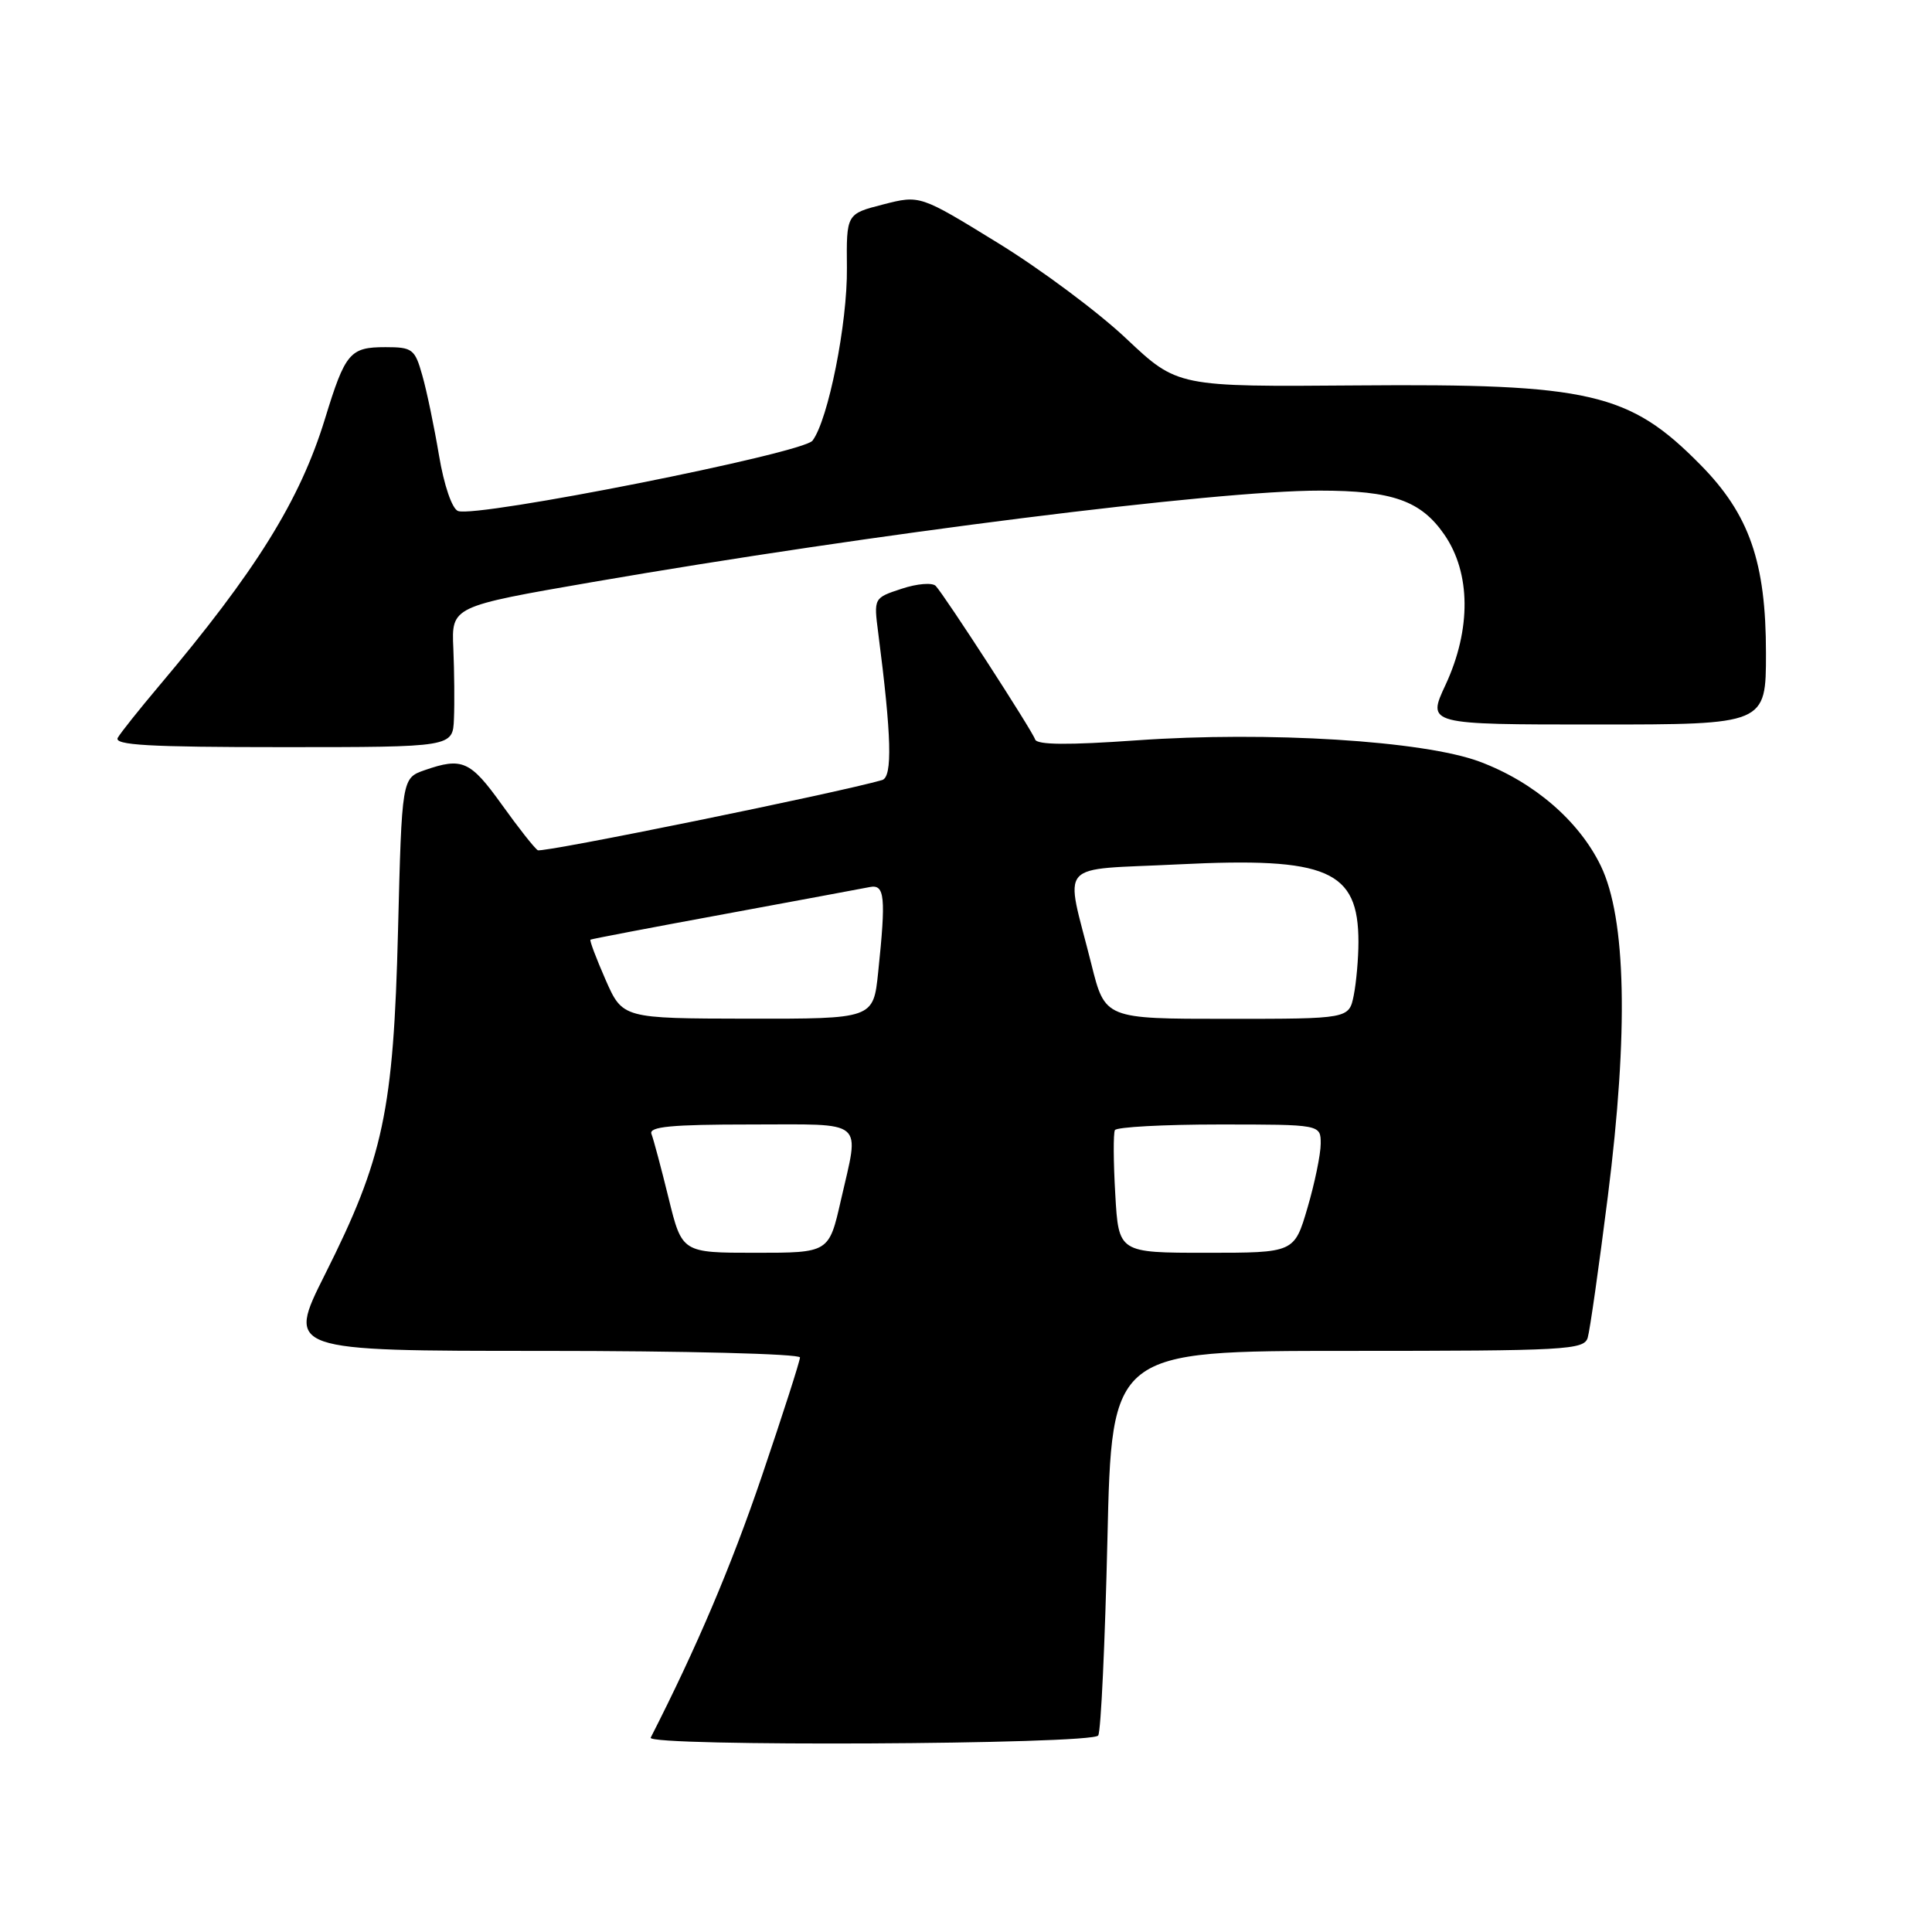 <?xml version="1.0" encoding="UTF-8" standalone="no"?>
<!DOCTYPE svg PUBLIC "-//W3C//DTD SVG 1.1//EN" "http://www.w3.org/Graphics/SVG/1.1/DTD/svg11.dtd" >
<svg xmlns="http://www.w3.org/2000/svg" xmlns:xlink="http://www.w3.org/1999/xlink" version="1.1" viewBox="0 0 256 256">
 <g >
 <path fill="currentColor"
d=" M 145.52 229.96 C 145.88 229.39 146.42 217.69 146.74 203.96 C 147.31 179.00 147.31 179.00 178.59 179.00 C 207.51 179.00 209.90 178.87 210.38 177.25 C 210.67 176.29 211.87 167.85 213.05 158.50 C 215.80 136.71 215.48 121.69 212.11 114.72 C 209.22 108.76 203.24 103.61 196.08 100.93 C 188.66 98.15 168.01 96.87 150.59 98.10 C 141.55 98.74 137.40 98.71 137.16 97.98 C 136.76 96.78 125.21 78.95 123.99 77.64 C 123.54 77.17 121.53 77.33 119.48 78.01 C 115.77 79.23 115.77 79.23 116.37 83.87 C 118.14 97.55 118.28 102.95 116.89 103.36 C 111.07 105.05 71.88 113.04 71.26 112.66 C 70.83 112.40 68.68 109.67 66.49 106.61 C 62.32 100.80 61.25 100.32 56.27 102.05 C 53.25 103.11 53.25 103.11 52.74 123.30 C 52.14 147.19 50.81 153.44 43.06 168.87 C 37.98 179.00 37.98 179.00 71.99 179.00 C 90.70 179.00 106.00 179.39 106.00 179.87 C 106.00 180.34 103.72 187.43 100.94 195.62 C 96.86 207.61 92.32 218.28 86.22 230.25 C 85.60 231.46 144.78 231.17 145.52 229.96 Z  M 60.15 95.25 C 60.24 93.19 60.20 88.99 60.07 85.93 C 59.82 80.36 59.82 80.36 78.55 77.12 C 115.62 70.72 161.14 64.99 174.88 65.01 C 184.50 65.01 188.27 66.34 191.37 70.82 C 194.90 75.91 194.96 83.39 191.54 90.75 C 189.09 96.00 189.09 96.00 211.55 96.00 C 234.00 96.00 234.00 96.00 234.00 86.54 C 234.00 74.48 231.80 68.16 225.32 61.59 C 215.89 52.02 210.71 50.82 179.83 51.07 C 156.02 51.26 156.02 51.26 149.25 44.88 C 145.53 41.36 137.85 35.64 132.19 32.17 C 121.90 25.84 121.90 25.84 117.02 27.09 C 112.15 28.34 112.15 28.34 112.22 35.51 C 112.30 42.83 109.74 55.65 107.66 58.39 C 106.39 60.07 63.14 68.65 60.69 67.71 C 59.90 67.41 58.84 64.33 58.17 60.34 C 57.54 56.58 56.55 51.81 55.96 49.75 C 54.98 46.25 54.65 46.00 51.08 46.00 C 46.37 46.00 45.75 46.72 43.06 55.50 C 39.74 66.31 33.92 75.67 20.98 91.00 C 18.43 94.03 16.01 97.06 15.61 97.75 C 15.04 98.73 19.67 99.00 37.44 99.00 C 60.00 99.00 60.00 99.00 60.15 95.25 Z  M 88.59 158.75 C 87.61 154.76 86.59 150.94 86.32 150.25 C 85.95 149.29 88.96 149.00 99.42 149.00 C 114.92 149.00 113.90 148.14 111.42 159.05 C 109.84 166.00 109.84 166.00 100.10 166.00 C 90.37 166.00 90.37 166.00 88.59 158.75 Z  M 147.78 158.25 C 147.53 153.99 147.51 150.16 147.73 149.75 C 147.94 149.34 154.17 149.00 161.56 149.00 C 175.00 149.00 175.00 149.00 175.00 151.54 C 175.00 152.94 174.21 156.77 173.25 160.04 C 171.50 166.00 171.50 166.00 159.86 166.00 C 148.22 166.00 148.22 166.00 147.78 158.25 Z  M 80.24 129.82 C 79.00 126.99 78.10 124.61 78.24 124.51 C 78.38 124.42 86.38 122.89 96.00 121.12 C 105.62 119.34 114.29 117.73 115.25 117.54 C 117.24 117.14 117.41 118.82 116.36 128.85 C 115.72 135.00 115.72 135.00 99.11 134.98 C 82.50 134.95 82.50 134.95 80.24 129.82 Z  M 144.61 127.75 C 141.11 113.77 139.72 115.36 156.21 114.53 C 175.94 113.55 180.00 115.30 180.00 124.81 C 180.00 126.98 179.72 130.16 179.38 131.88 C 178.75 135.00 178.75 135.00 162.58 135.00 C 146.42 135.00 146.42 135.00 144.61 127.75 Z "/>
</g>
</svg>